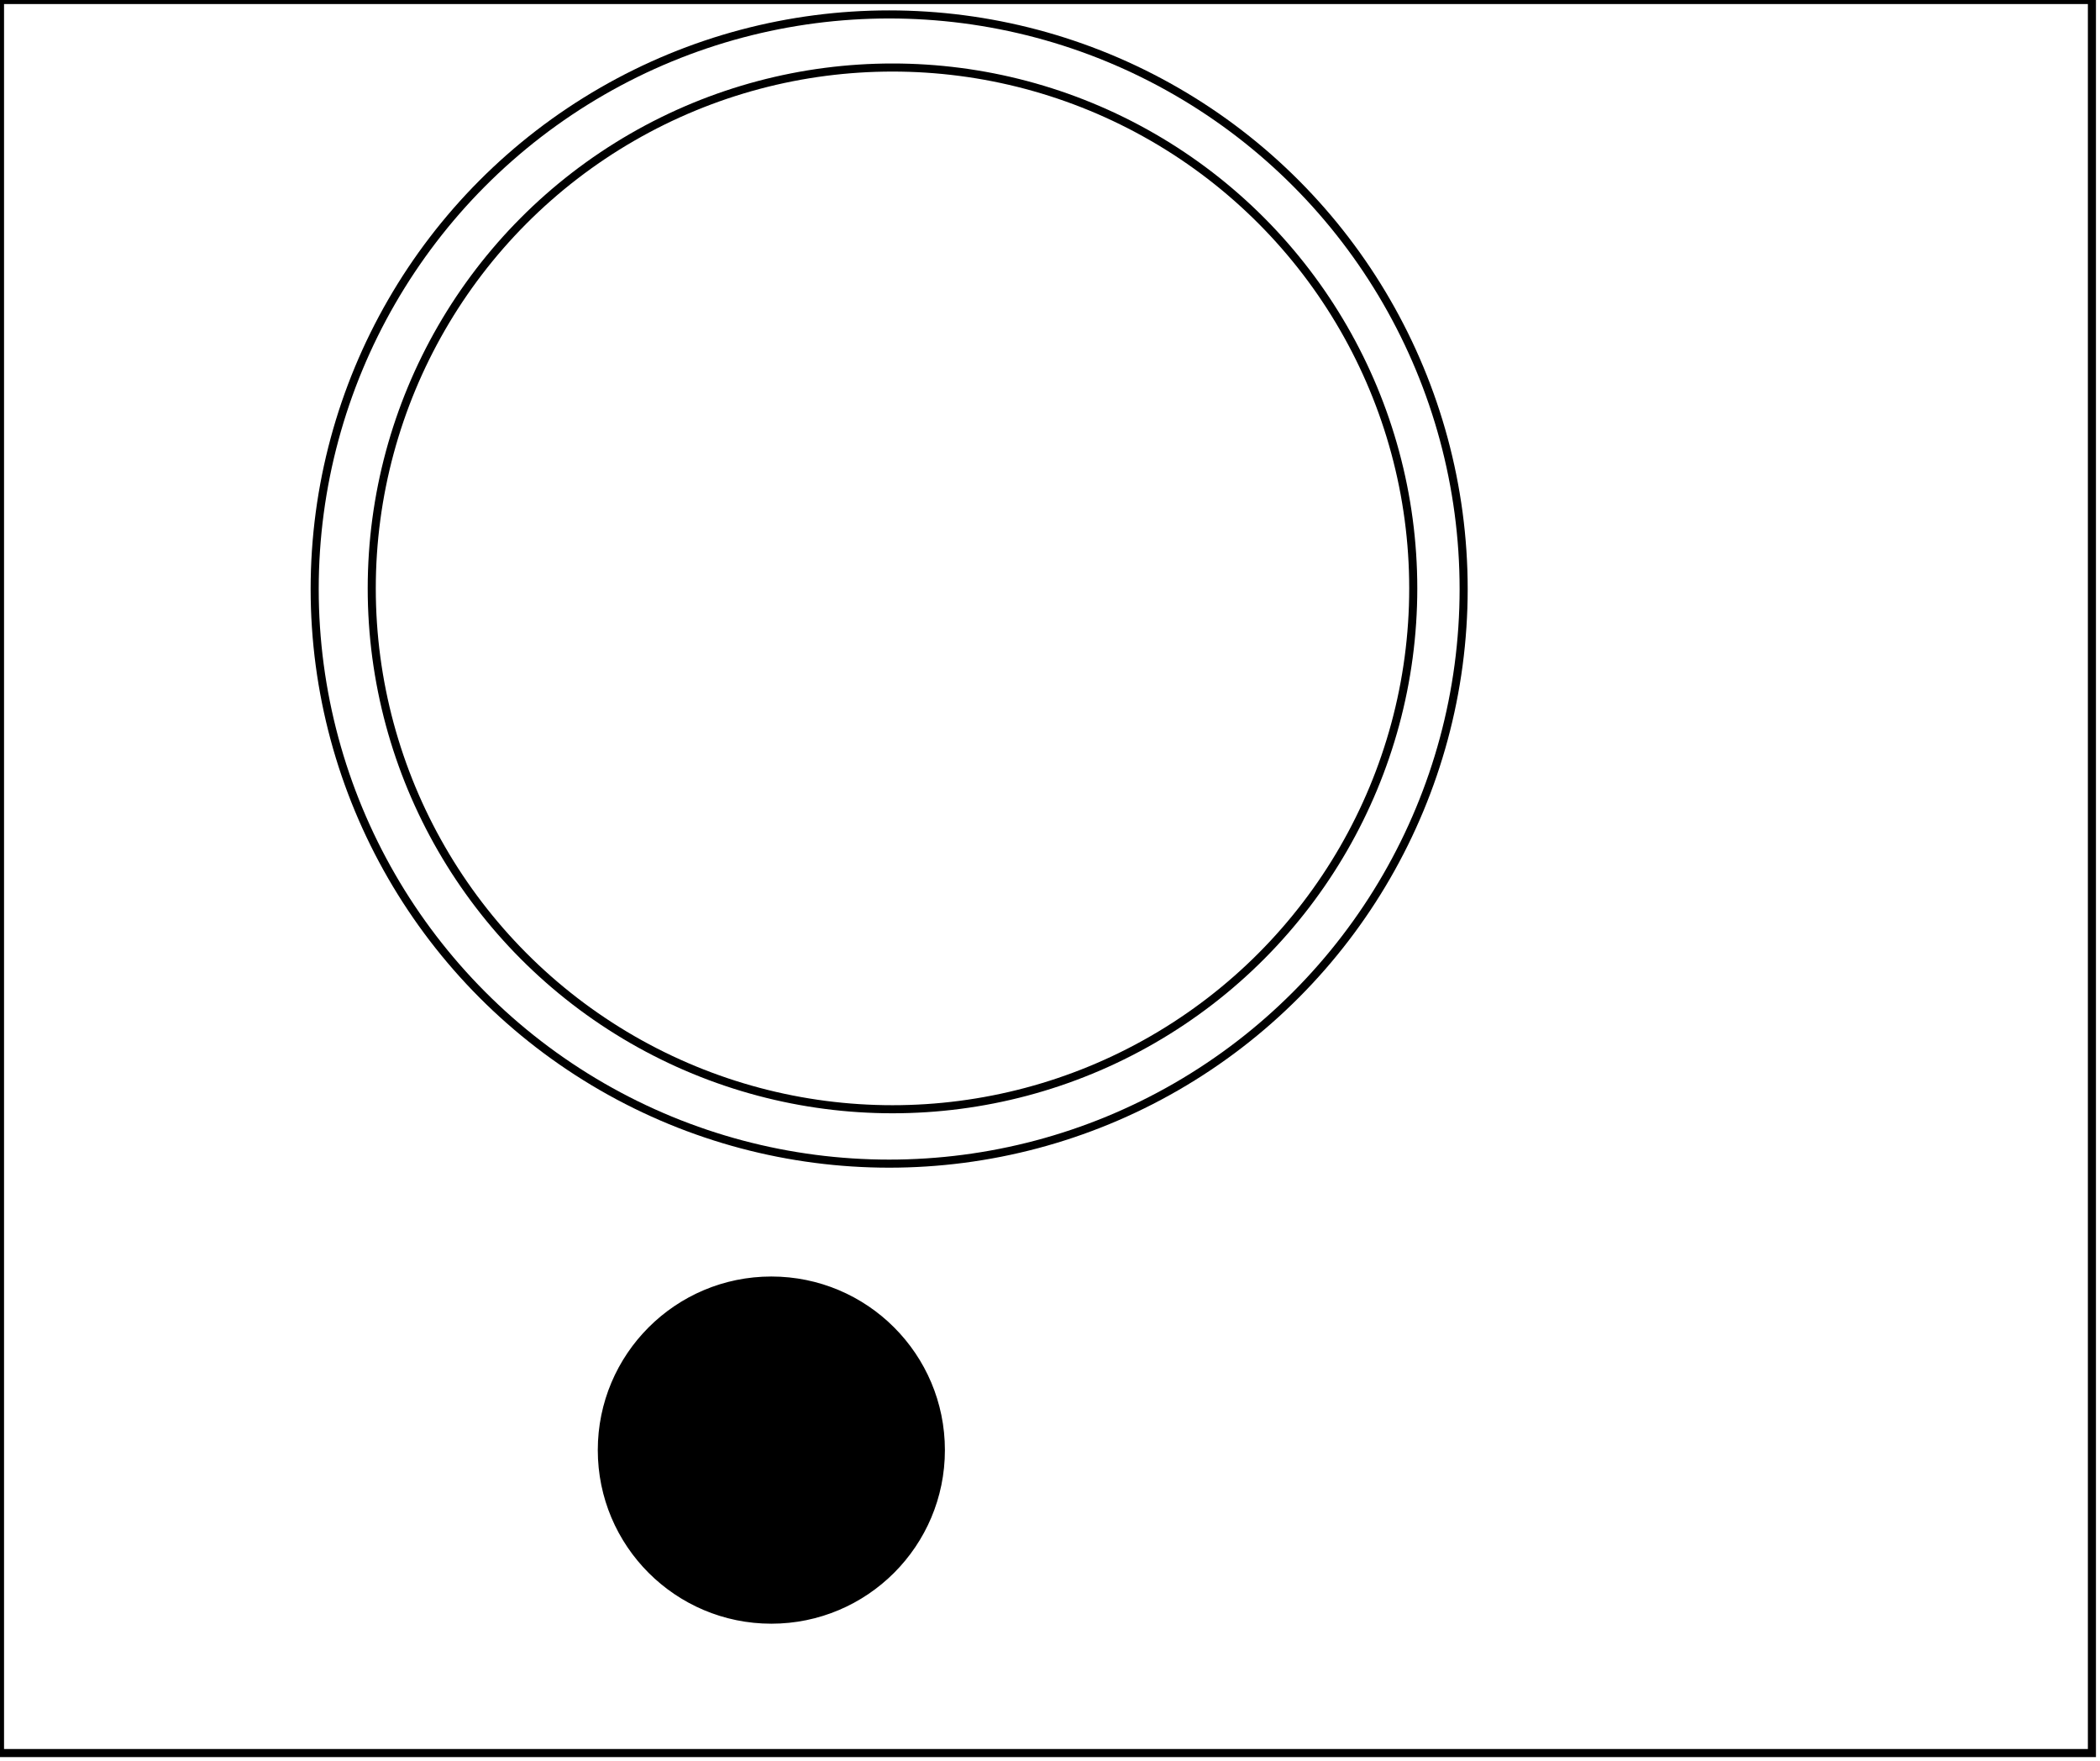 <?xml version="1.0" encoding="utf-8" ?>
<svg baseProfile="full" height="218" version="1.1" width="260" xmlns="http://www.w3.org/2000/svg" xmlns:ev="http://www.w3.org/2001/xml-events" xmlns:xlink="http://www.w3.org/1999/xlink"><defs /><rect fill="white" height="218" width="260" x="0" y="0" /><circle cx="95.78" cy="178.065" fill="none" r="15.095" stroke="black" stroke-width="1" /><circle cx="95.5" cy="179.5" fill="black" r="20.988" stroke="black" stroke-width="1" /><circle cx="110.5" cy="72.833" fill="none" r="64.474" stroke="black" stroke-width="1" /><circle cx="110.087" cy="72.913" fill="none" r="71.127" stroke="black" stroke-width="1" /><path d="M 0,0 L 0,217 L 259,217 L 259,0 Z" fill="none" stroke="black" stroke-width="1" /></svg>